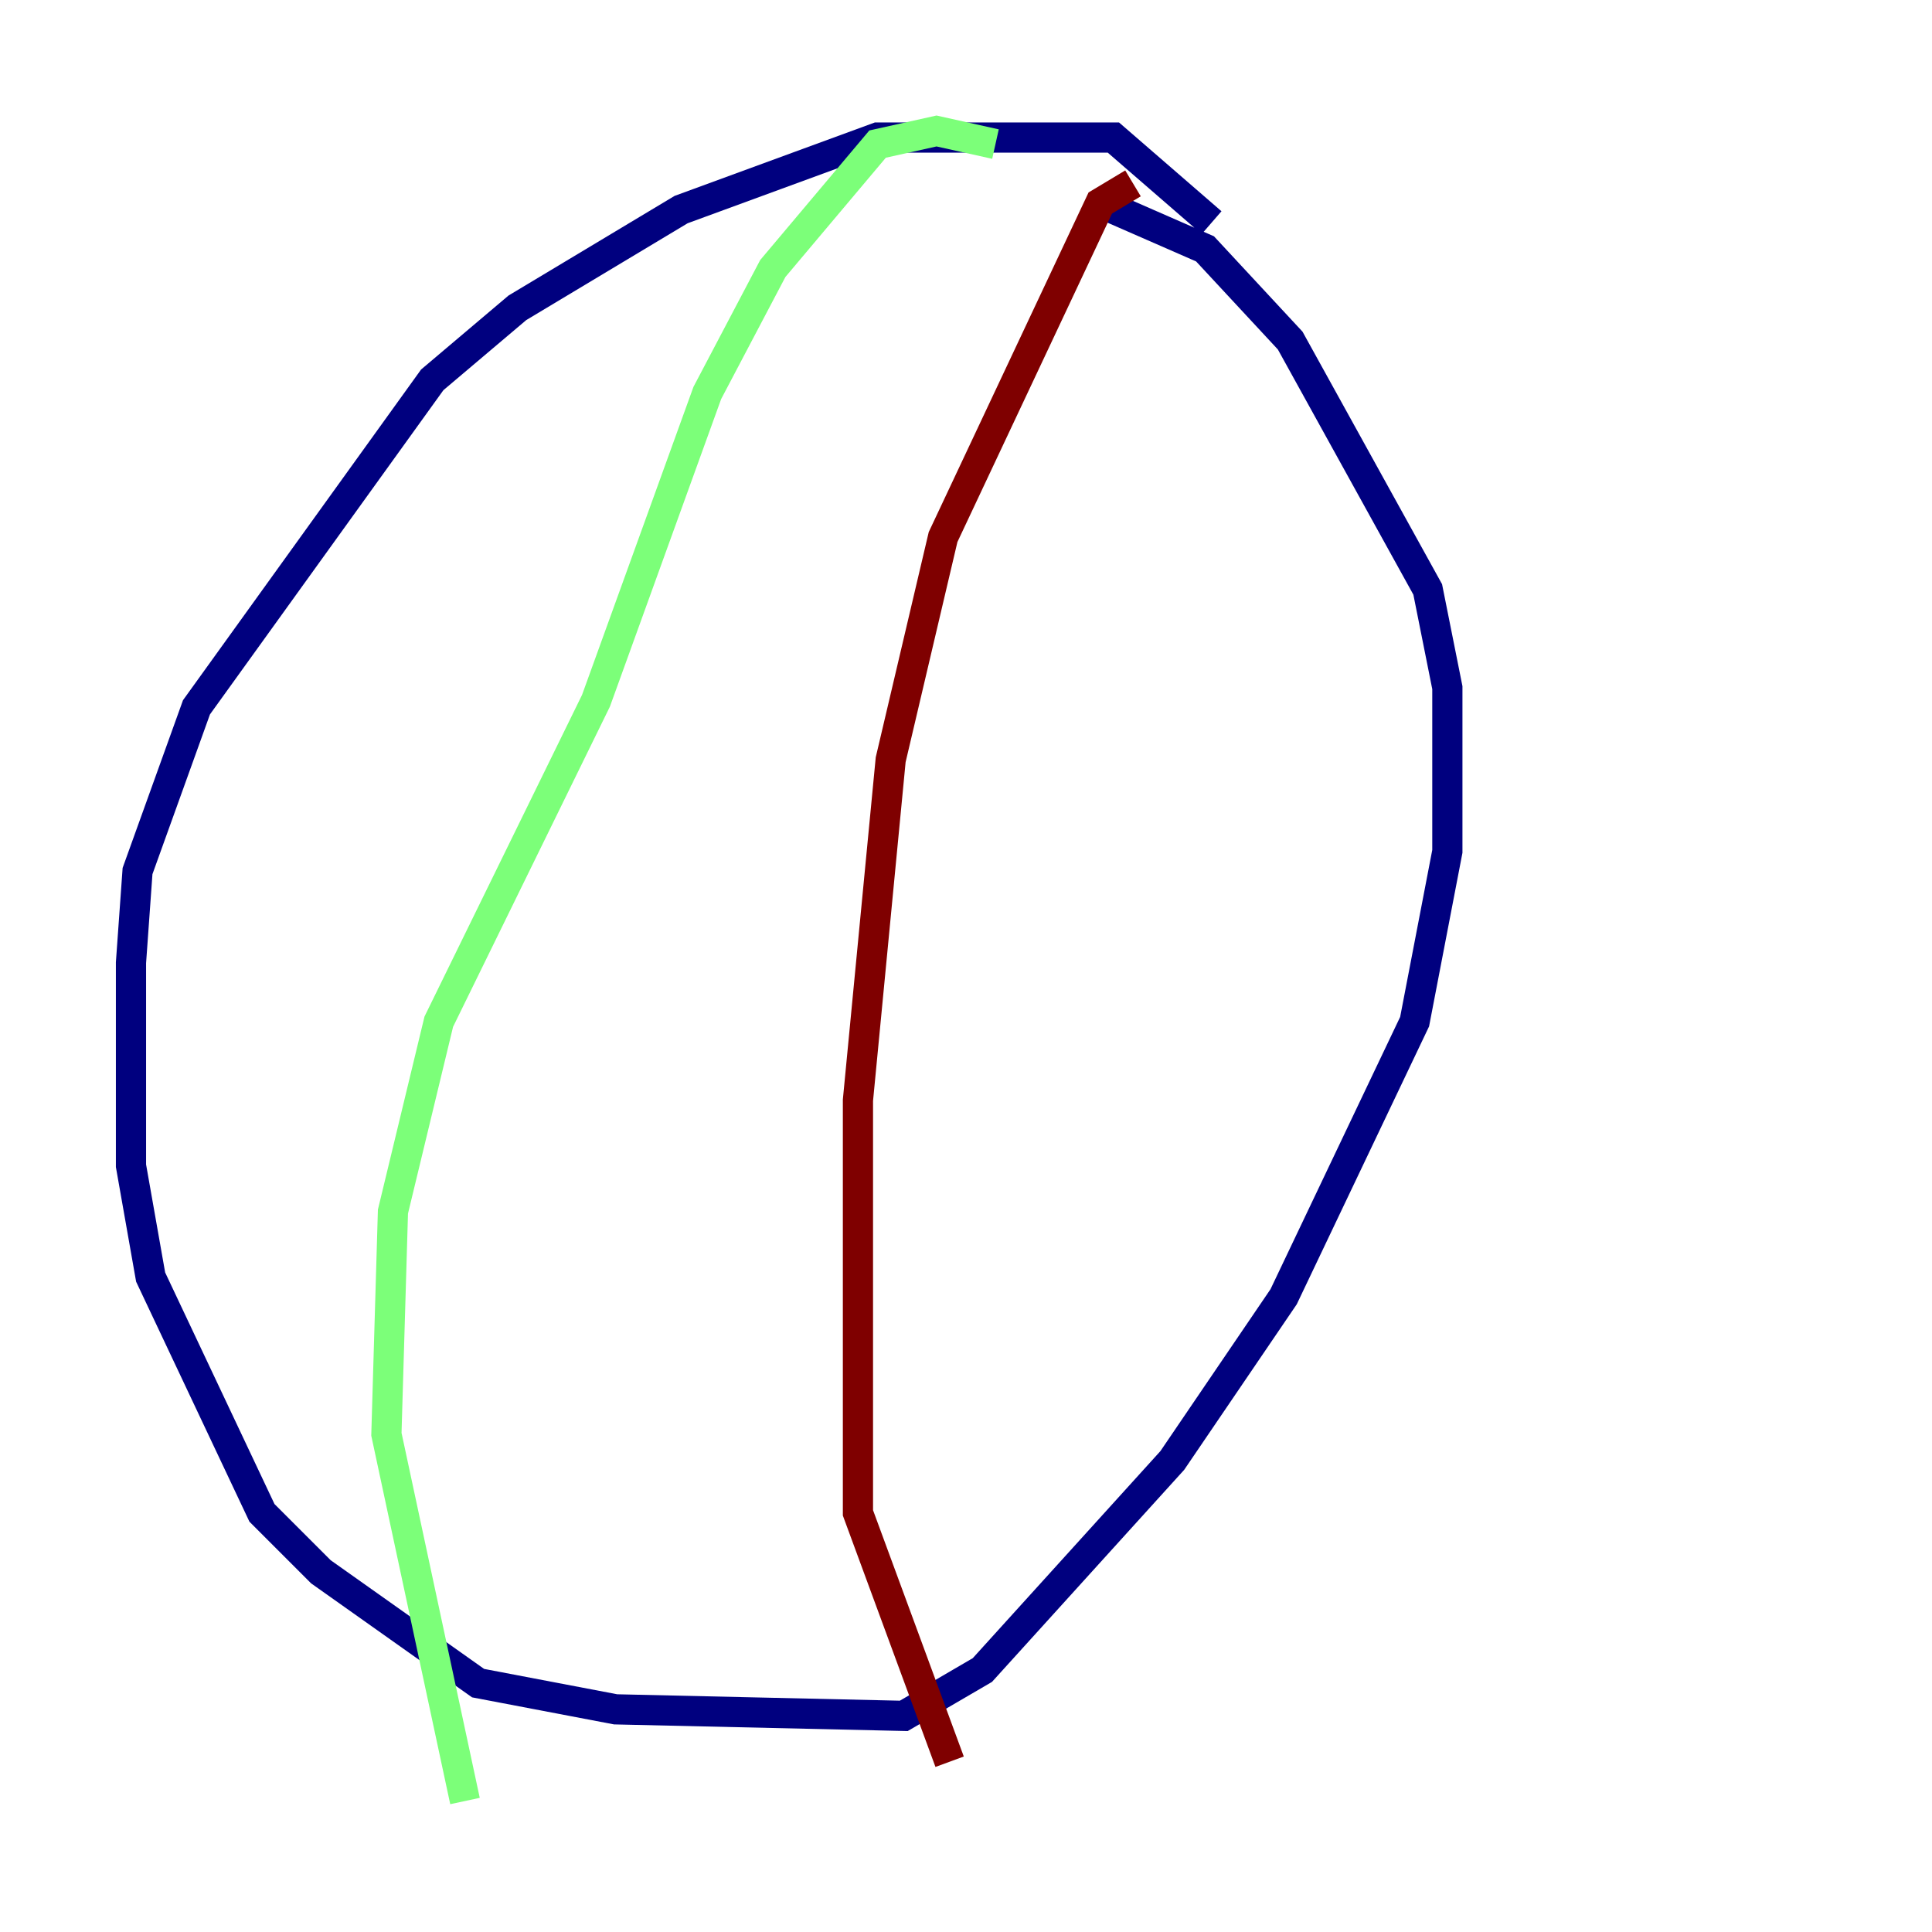 <?xml version="1.0" encoding="utf-8" ?>
<svg baseProfile="tiny" height="128" version="1.2" viewBox="0,0,128,128" width="128" xmlns="http://www.w3.org/2000/svg" xmlns:ev="http://www.w3.org/2001/xml-events" xmlns:xlink="http://www.w3.org/1999/xlink"><defs /><polyline fill="none" points="80.271,14.752 73.763,9.112 58.142,9.112 45.125,13.885 34.278,20.393 28.637,25.166 13.017,46.861 9.112,57.709 8.678,63.783 8.678,77.234 9.98,84.61 17.356,100.231 21.261,104.136 31.675,111.512 40.786,113.248 59.878,113.681 65.085,110.644 77.668,96.759 85.044,85.912 93.722,67.688 95.891,56.407 95.891,45.559 94.59,39.051 85.478,22.563 79.837,16.488 72.895,13.451" stroke="#00007f" stroke-width="2" /><polyline fill="none" points="65.953,9.546 62.047,8.678 58.142,9.546 51.2,17.79 46.861,26.034 39.485,46.427 29.071,67.688 26.034,80.271 25.6,95.024 30.807,119.322" stroke="#7cff79" stroke-width="2" /><polyline fill="none" points="75.064,12.149 72.895,13.451 62.481,35.58 59.01,50.332 56.841,72.895 56.841,100.231 62.915,116.719" stroke="#7f0000" stroke-width="2" /></svg>